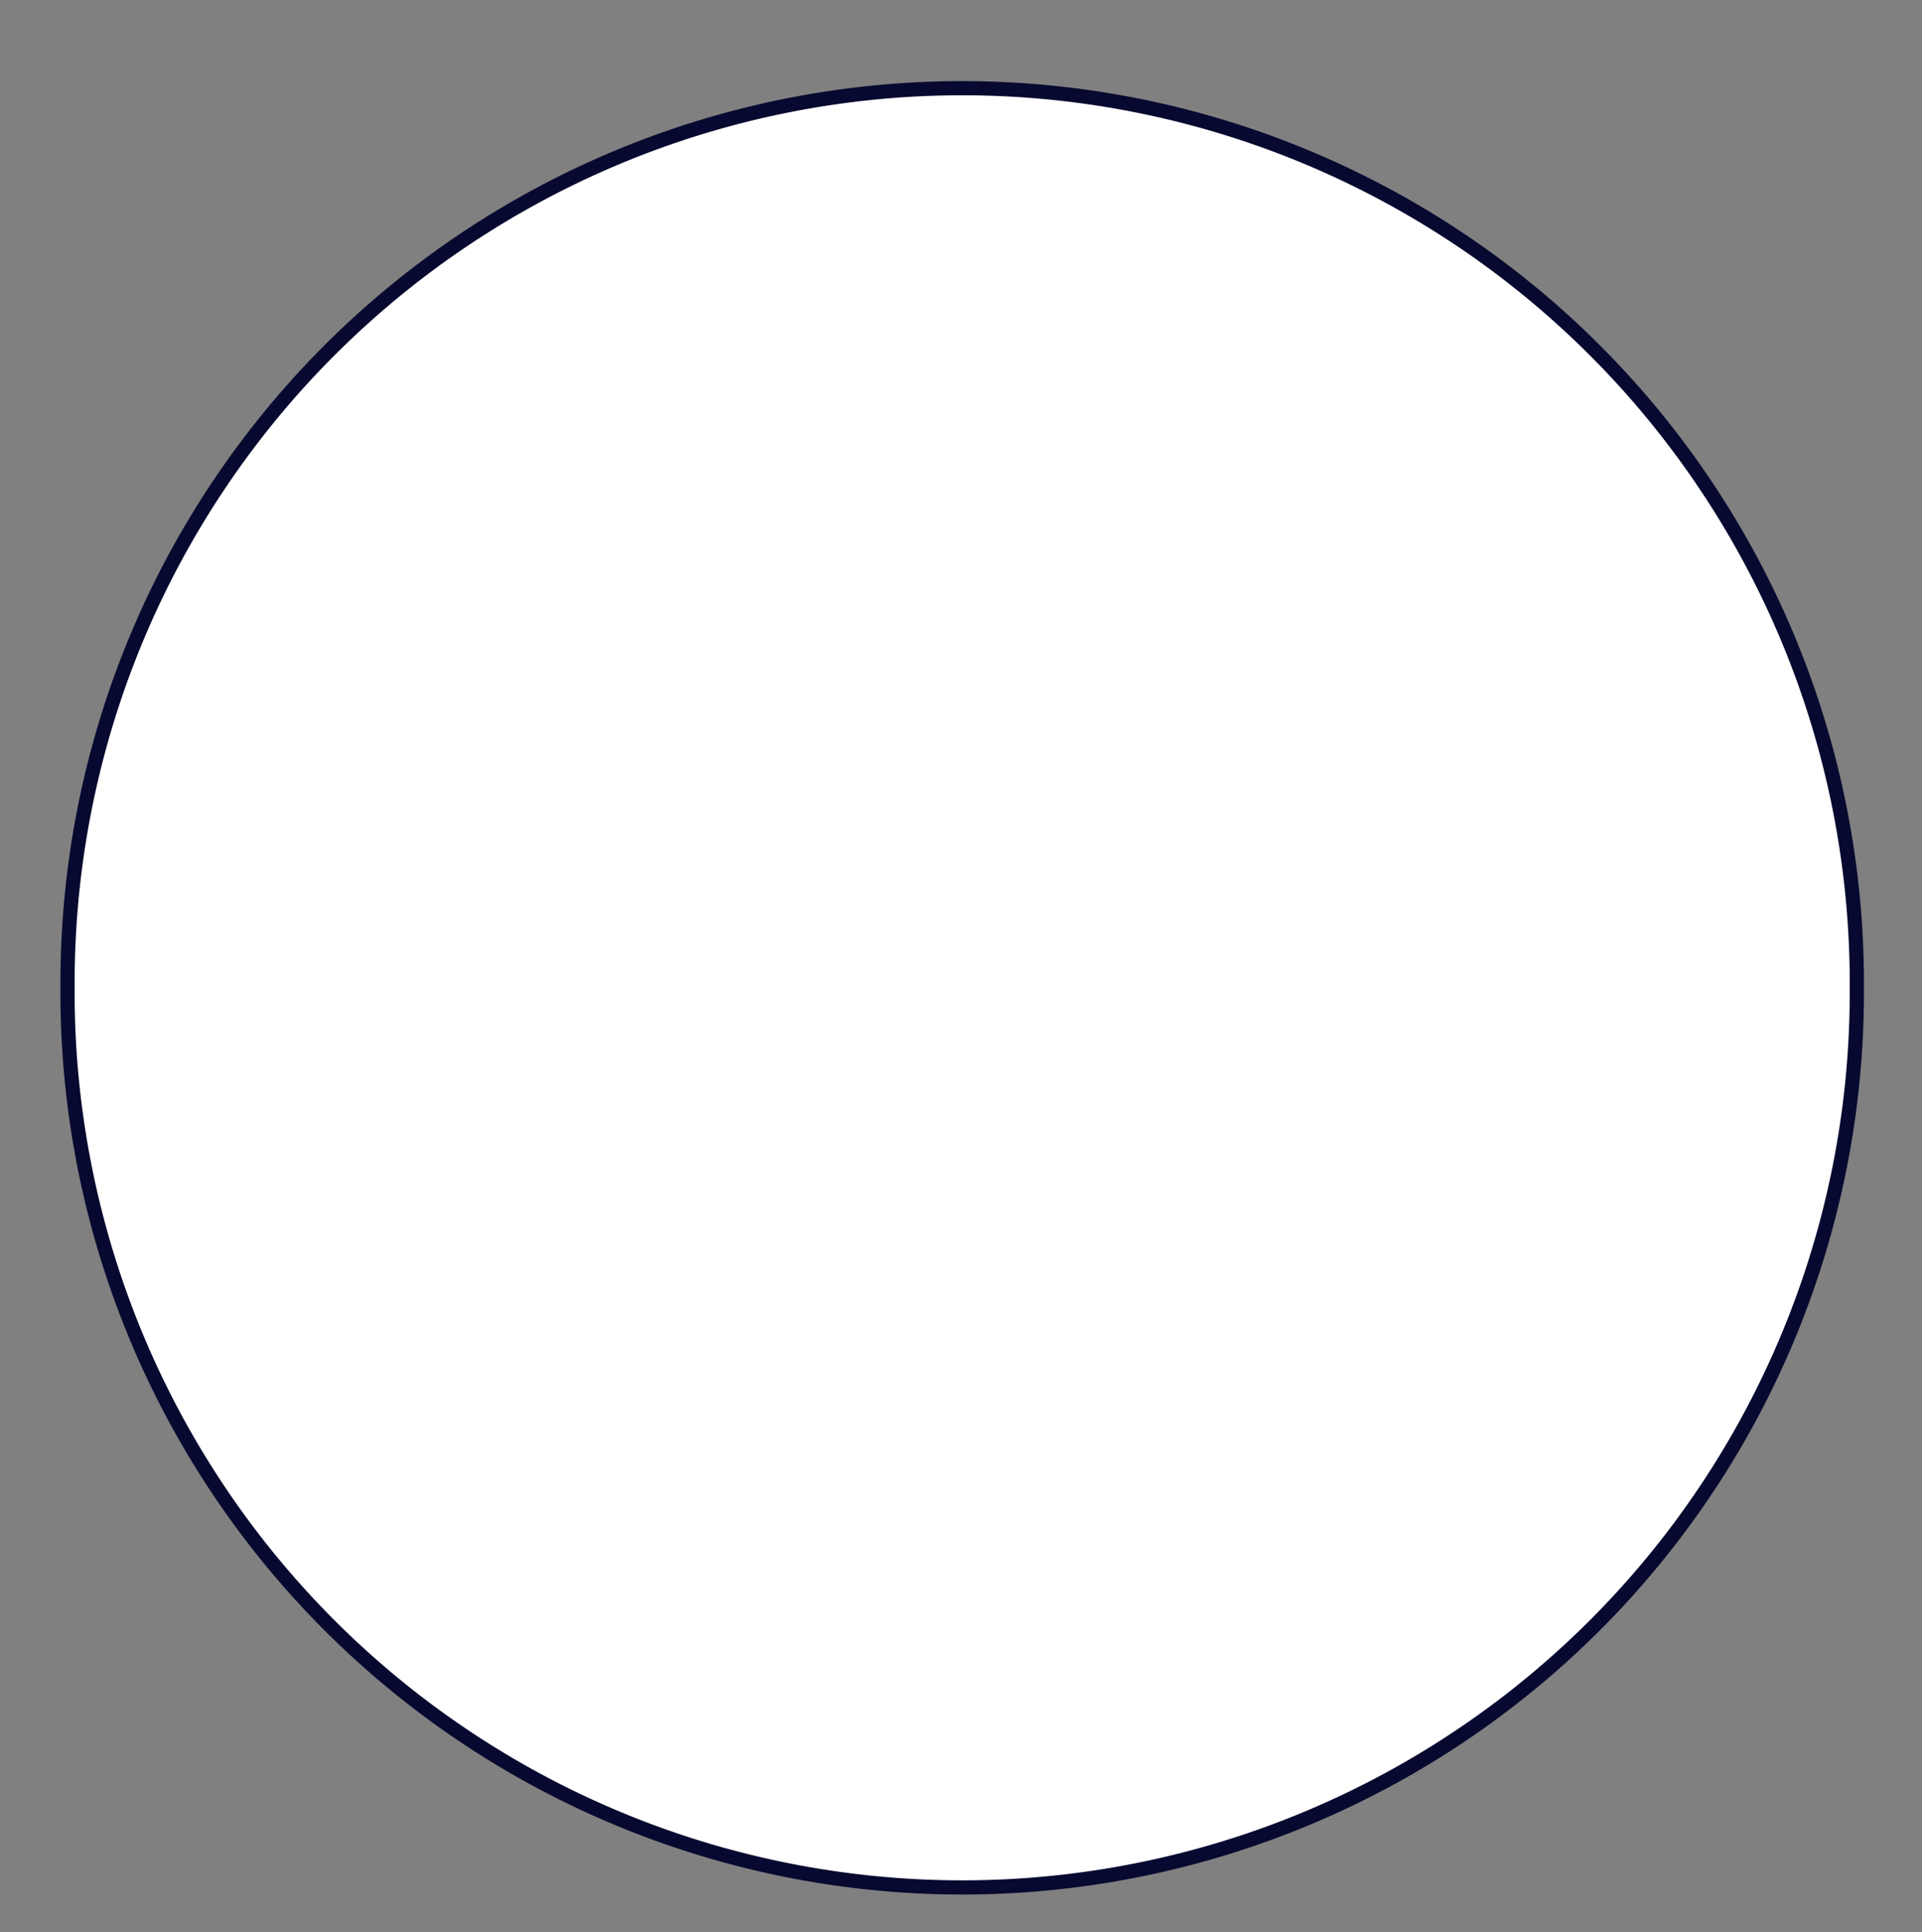 <?xml version="1.0" encoding="UTF-8" standalone="no"?>
<!-- Created with Inkscape (http://www.inkscape.org/) -->

<svg
   xmlns:dc="http://purl.org/dc/elements/1.1/"
   xmlns:cc="http://creativecommons.org/ns#"
   xmlns:rdf="http://www.w3.org/1999/02/22-rdf-syntax-ns#"
   xmlns:svg="http://www.w3.org/2000/svg"
   xmlns="http://www.w3.org/2000/svg"
   xmlns:sodipodi="http://sodipodi.sourceforge.net/DTD/sodipodi-0.dtd"
   xmlns:inkscape="http://www.inkscape.org/namespaces/inkscape"
   width="35.867mm"
   height="36.053mm"
   viewBox="0 0 35.867 36.053"
   version="1.1"
   id="svg8676"
   inkscape:version="0.92.5 (2060ec1f9f, 2020-04-08)"
   sodipodi:docname="drawing_indicator_circle.svg">
  <rect x="0" y="0" width="35.867" height="36.053" fill="#808080" stroke="none"/>
  <defs
     id="defs8670" />
  <sodipodi:namedview
     id="base"
     pagecolor="#ffffff"
     bordercolor="#666666"
     borderopacity="1.0"
     inkscape:pageopacity="0.0"
     inkscape:pageshadow="2"
     inkscape:zoom="1.979899"
     inkscape:cx="6.505817"
     inkscape:cy="96.171913"
     inkscape:document-units="mm"
     inkscape:current-layer="layer1"
     showgrid="false"
     fit-margin-top="1"
     fit-margin-left="1"
     fit-margin-right="1"
     fit-margin-bottom="1"
     inkscape:window-width="1366"
     inkscape:window-height="697"
     inkscape:window-x="0"
     inkscape:window-y="0"
     inkscape:window-maximized="1" />
  <g
     inkscape:label="Layer 1"
     inkscape:groupmode="layer"
     id="layer1"
     transform="translate(-87.74,-130.525)">
    <g
       transform="matrix(0.265,0,0,0.265,88.739,-112.953)"
       id="layer1-4"
       style="stroke:#080930;fill:#ffffff;fill-opacity:1;stroke-opacity:1;stroke-width:1;stroke-miterlimit:4;stroke-dasharray:none">
      <path
         inkscape:connector-curvature="0"
         transform="matrix(0.988,0,0,0.986,0.236,924.39)"
         style="fill:#ffffff;stroke:#080930;stroke-width:1.013;stroke-linecap:round;stroke-linejoin:round;fill-opacity:1;stroke-opacity:1;stroke-miterlimit:4;stroke-dasharray:none"
         d="m 128.29,64.865 a 63.766,63.892 0 1 1 -127.53,0 63.766,63.892 0 1 1 127.53,0 z"
         id="path3160-3" />
    </g>
  </g>
</svg>
